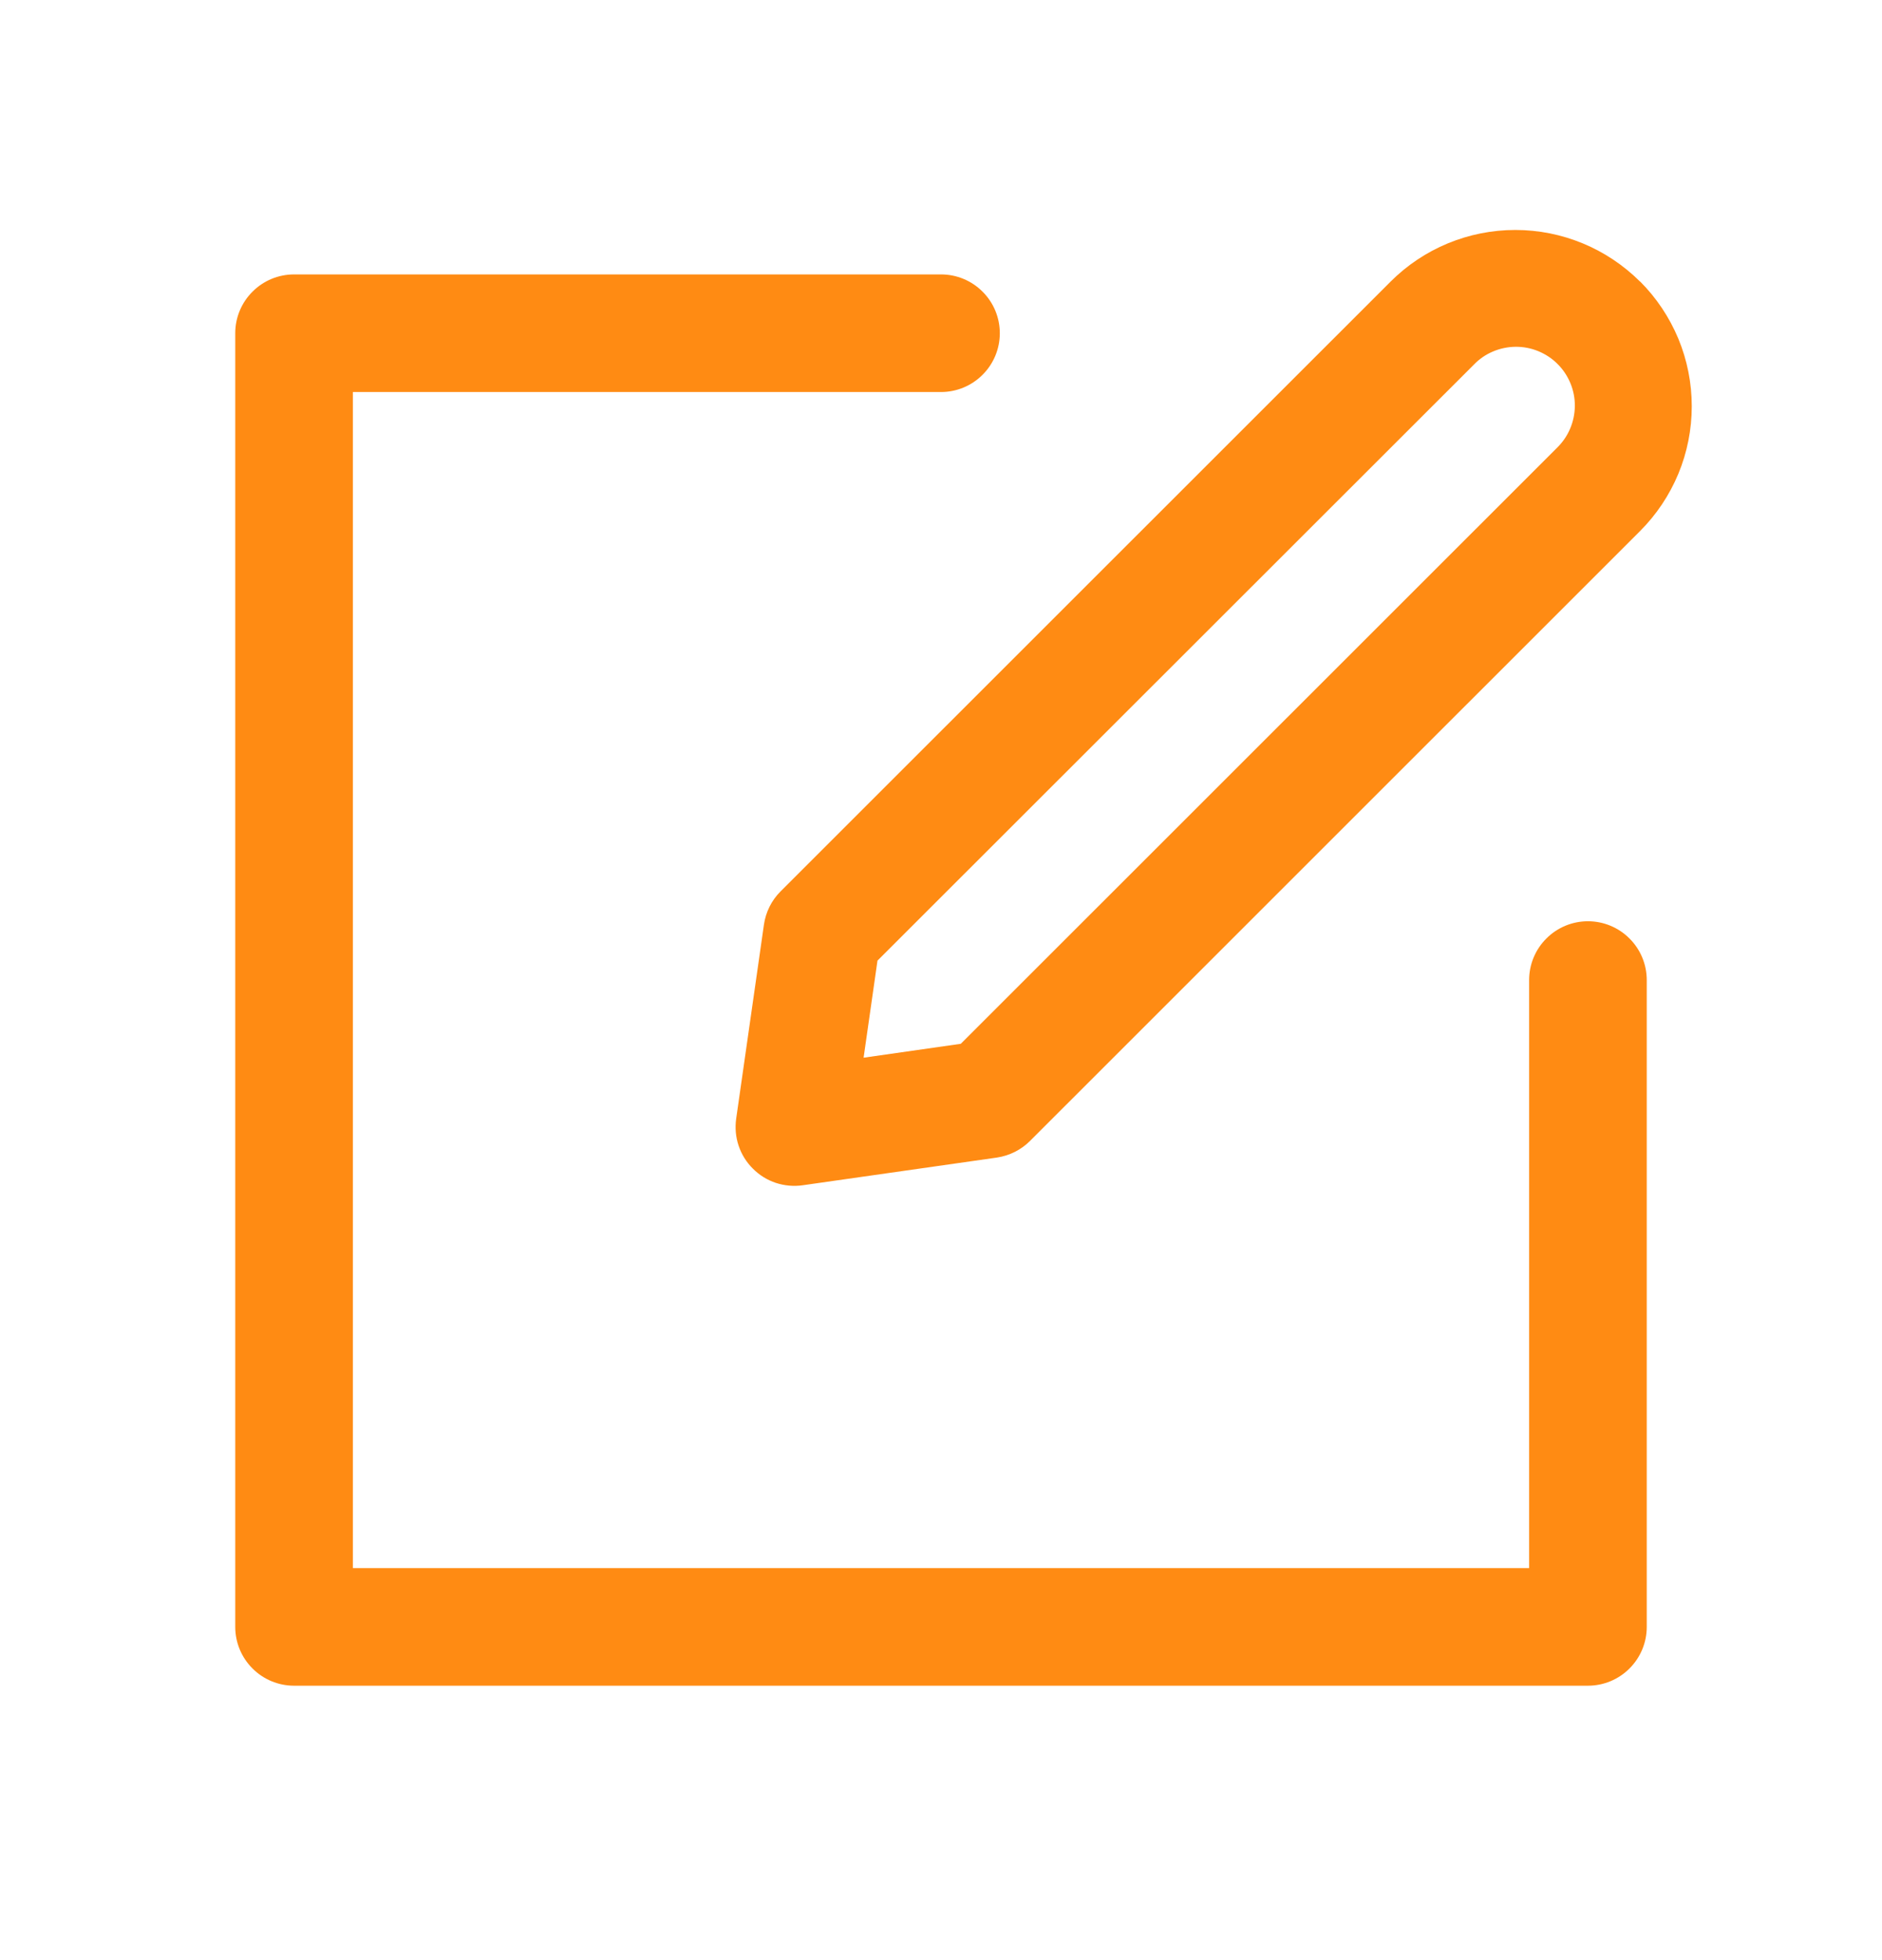<svg width="24" height="25" viewBox="0 0 24 25" fill="none" xmlns="http://www.w3.org/2000/svg">
<path d="M19.5 12.5C19.5 12.301 19.579 12.11 19.72 11.97C19.86 11.829 20.051 11.75 20.25 11.75C20.449 11.75 20.64 11.829 20.78 11.97C20.921 12.11 21 12.301 21 12.5V20.75C21 20.949 20.921 21.14 20.78 21.28C20.64 21.421 20.449 21.5 20.25 21.5H3.75C3.551 21.5 3.36 21.421 3.22 21.28C3.079 21.14 3 20.949 3 20.75V4.25C3 4.051 3.079 3.86 3.22 3.72C3.36 3.579 3.551 3.5 3.75 3.5H12C12.199 3.5 12.39 3.579 12.53 3.72C12.671 3.86 12.75 4.051 12.75 4.25C12.75 4.449 12.671 4.64 12.53 4.78C12.39 4.921 12.199 5 12 5H4.5V20H19.5V12.5Z" fill="#FF8B13"/>
<path d="M11.014 13.49L12.252 13.313L19.854 5.713C19.926 5.643 19.983 5.561 20.022 5.469C20.061 5.378 20.082 5.279 20.083 5.18C20.084 5.08 20.065 4.981 20.027 4.889C19.989 4.797 19.934 4.713 19.863 4.643C19.793 4.572 19.709 4.517 19.617 4.479C19.525 4.441 19.426 4.422 19.326 4.423C19.227 4.424 19.128 4.445 19.037 4.484C18.945 4.523 18.863 4.58 18.794 4.652L11.19 12.252L11.013 13.49H11.014ZM20.915 3.59C21.124 3.799 21.289 4.047 21.403 4.32C21.516 4.593 21.574 4.886 21.574 5.182C21.574 5.477 21.516 5.77 21.403 6.043C21.289 6.316 21.124 6.564 20.915 6.773L13.137 14.55C13.022 14.666 12.873 14.74 12.713 14.764L10.238 15.117C10.122 15.134 10.005 15.123 9.894 15.087C9.783 15.05 9.683 14.988 9.601 14.905C9.518 14.823 9.456 14.723 9.419 14.612C9.382 14.502 9.372 14.384 9.388 14.268L9.742 11.793C9.765 11.633 9.839 11.484 9.954 11.369L17.733 3.592C18.155 3.17 18.727 2.933 19.324 2.933C19.92 2.933 20.492 3.17 20.915 3.592V3.59Z" fill="#FF8B13"/>
</svg>
